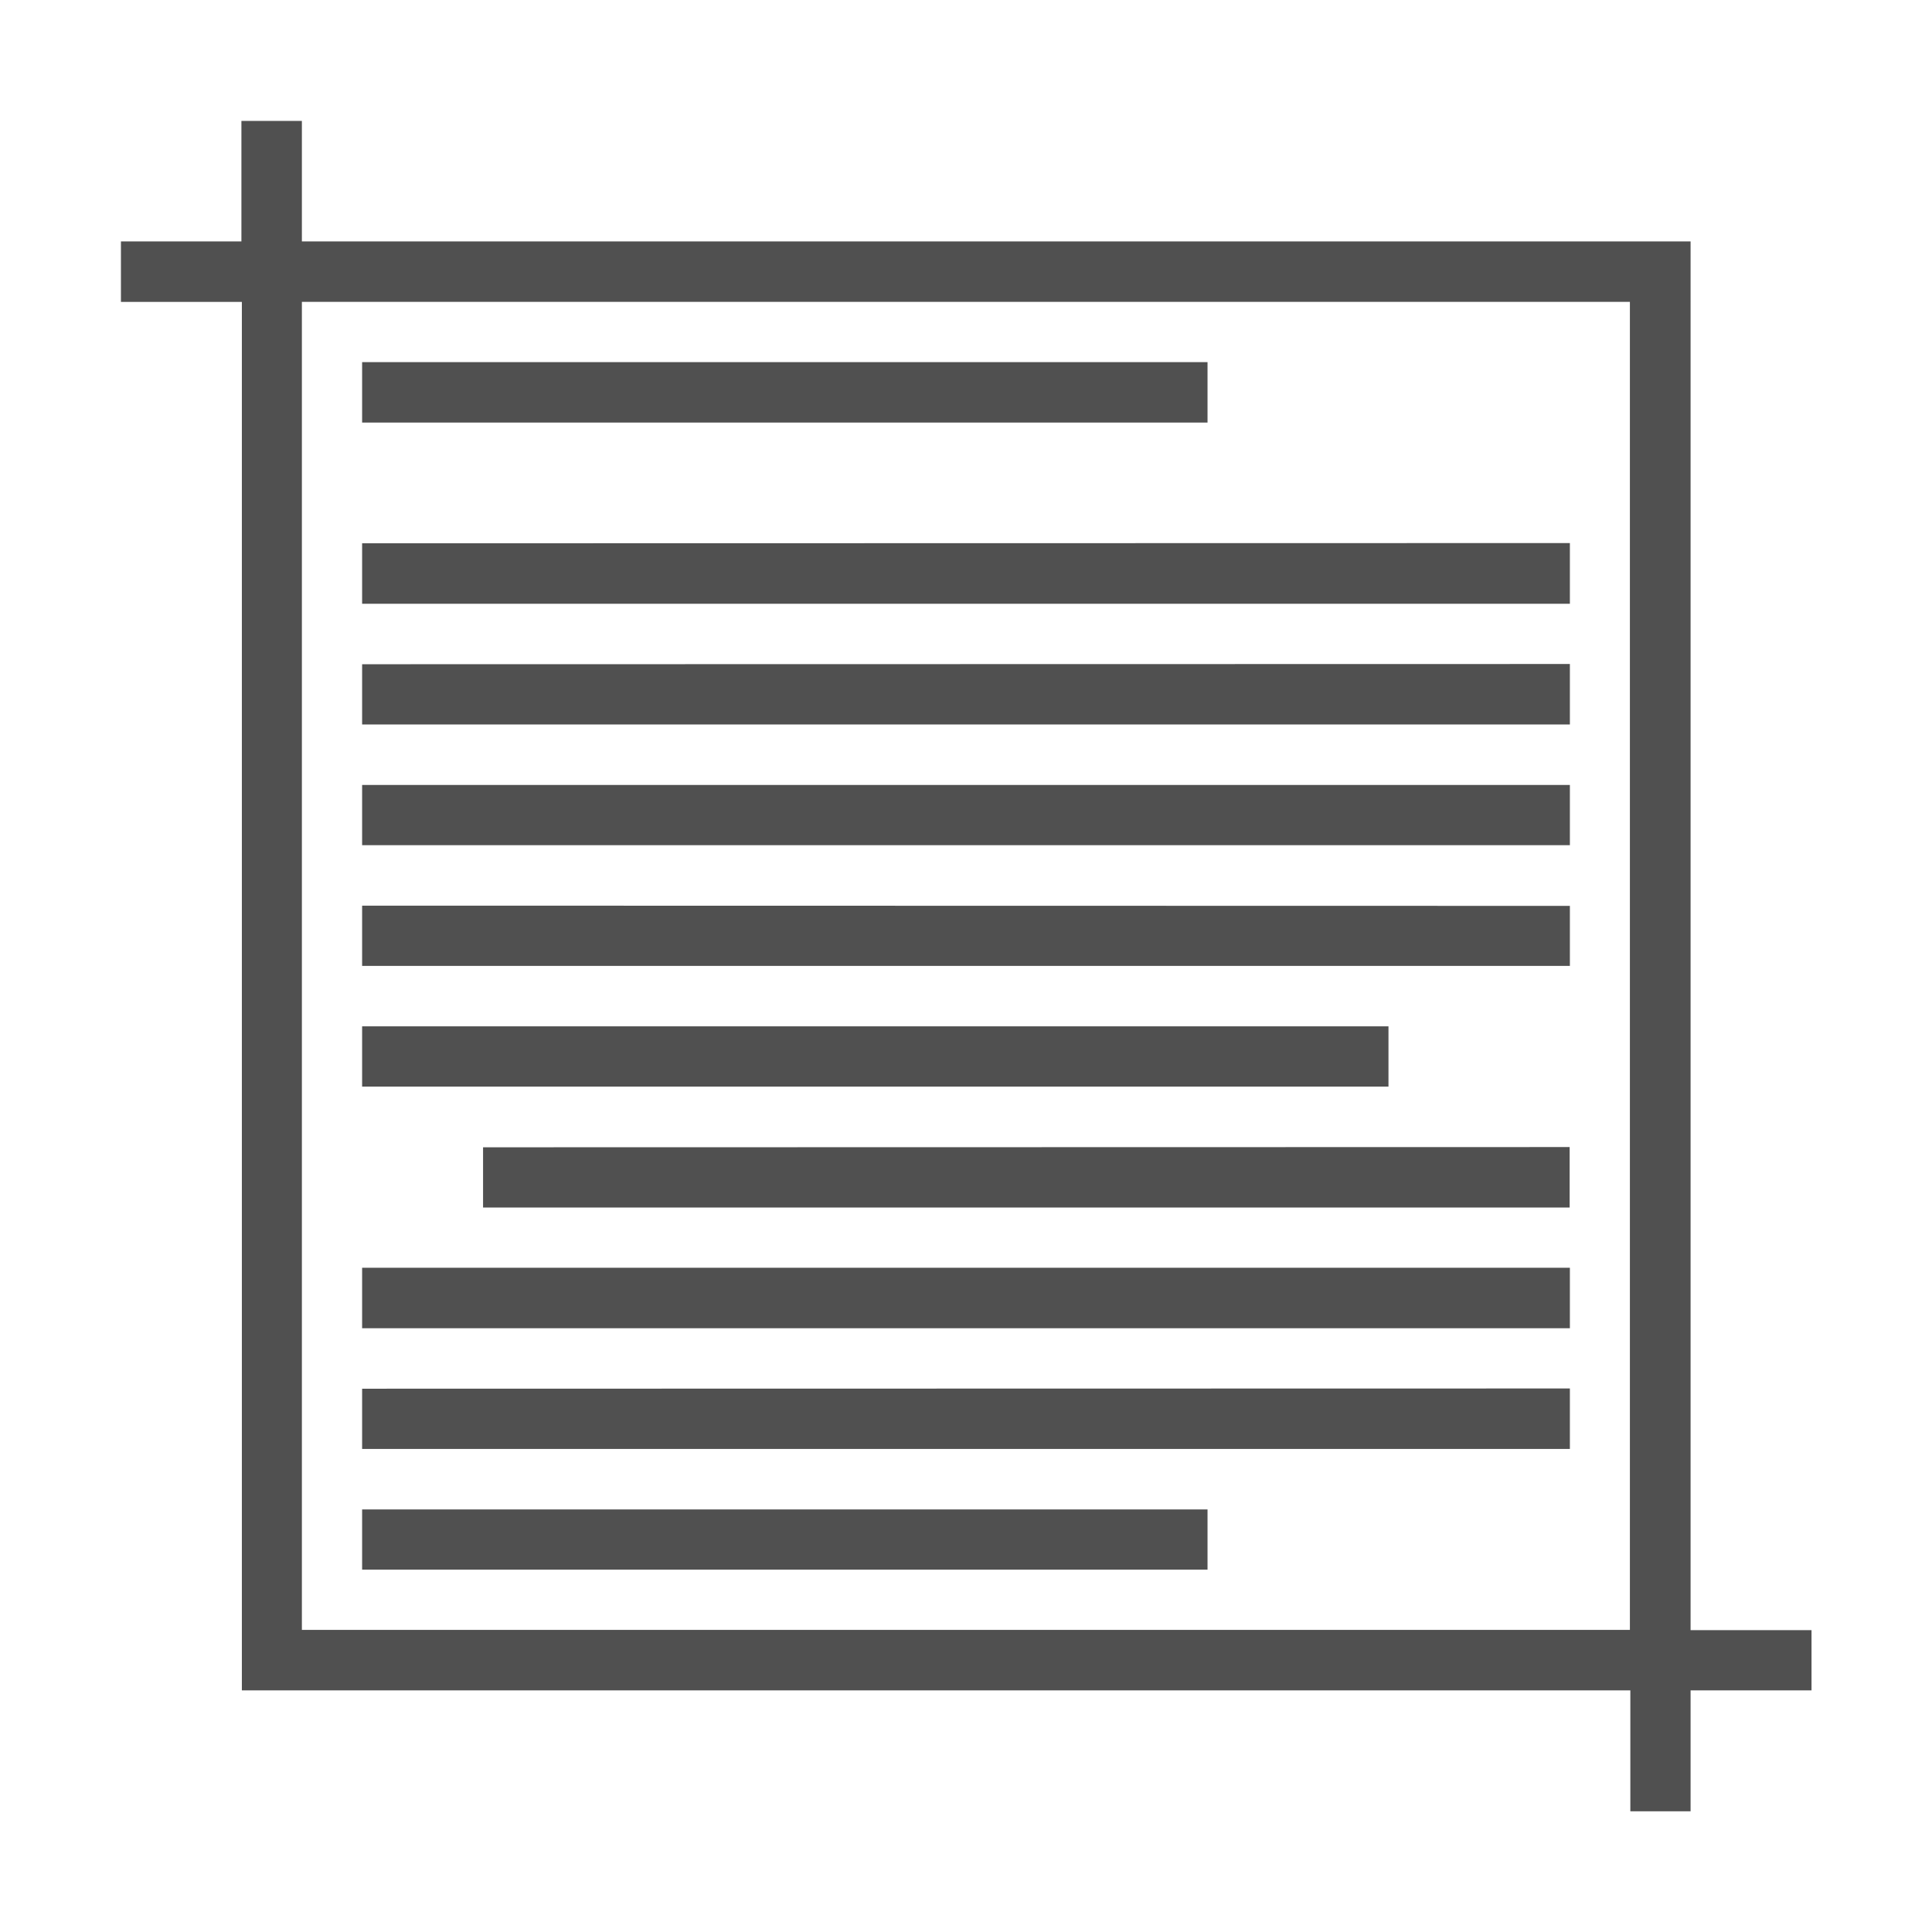 <svg xmlns="http://www.w3.org/2000/svg" width="32" height="32" viewBox="0 0 8.467 8.467">
    <g style="fill:currentColor;fill-opacity:1;stroke:none;color:#050505;opacity:.7">
        <path d="M1.587 1.587v.265h3.705v-.265zm0 .794v.265H6.88V2.38zm0 .53v.264H6.88V2.91zm0 .529v.264H6.88V3.44zm0 .529v.264H6.88V3.97zm0 .529v.264h4.498v-.264zm.53.53v.264h4.762v-.265zm-.53.528v.265H6.88v-.265zm0 .53v.264H6.88v-.265zm0 .529v.264h3.705v-.264z"/>
        <path d="M1.058.53v.528H.53v.265h.53v6.085h6.085v.53h.264v-.53h.53v-.264h-.53V1.058H1.323V.53zm.265.793h5.82v5.82h-5.82z"/>
    </g>
</svg>
